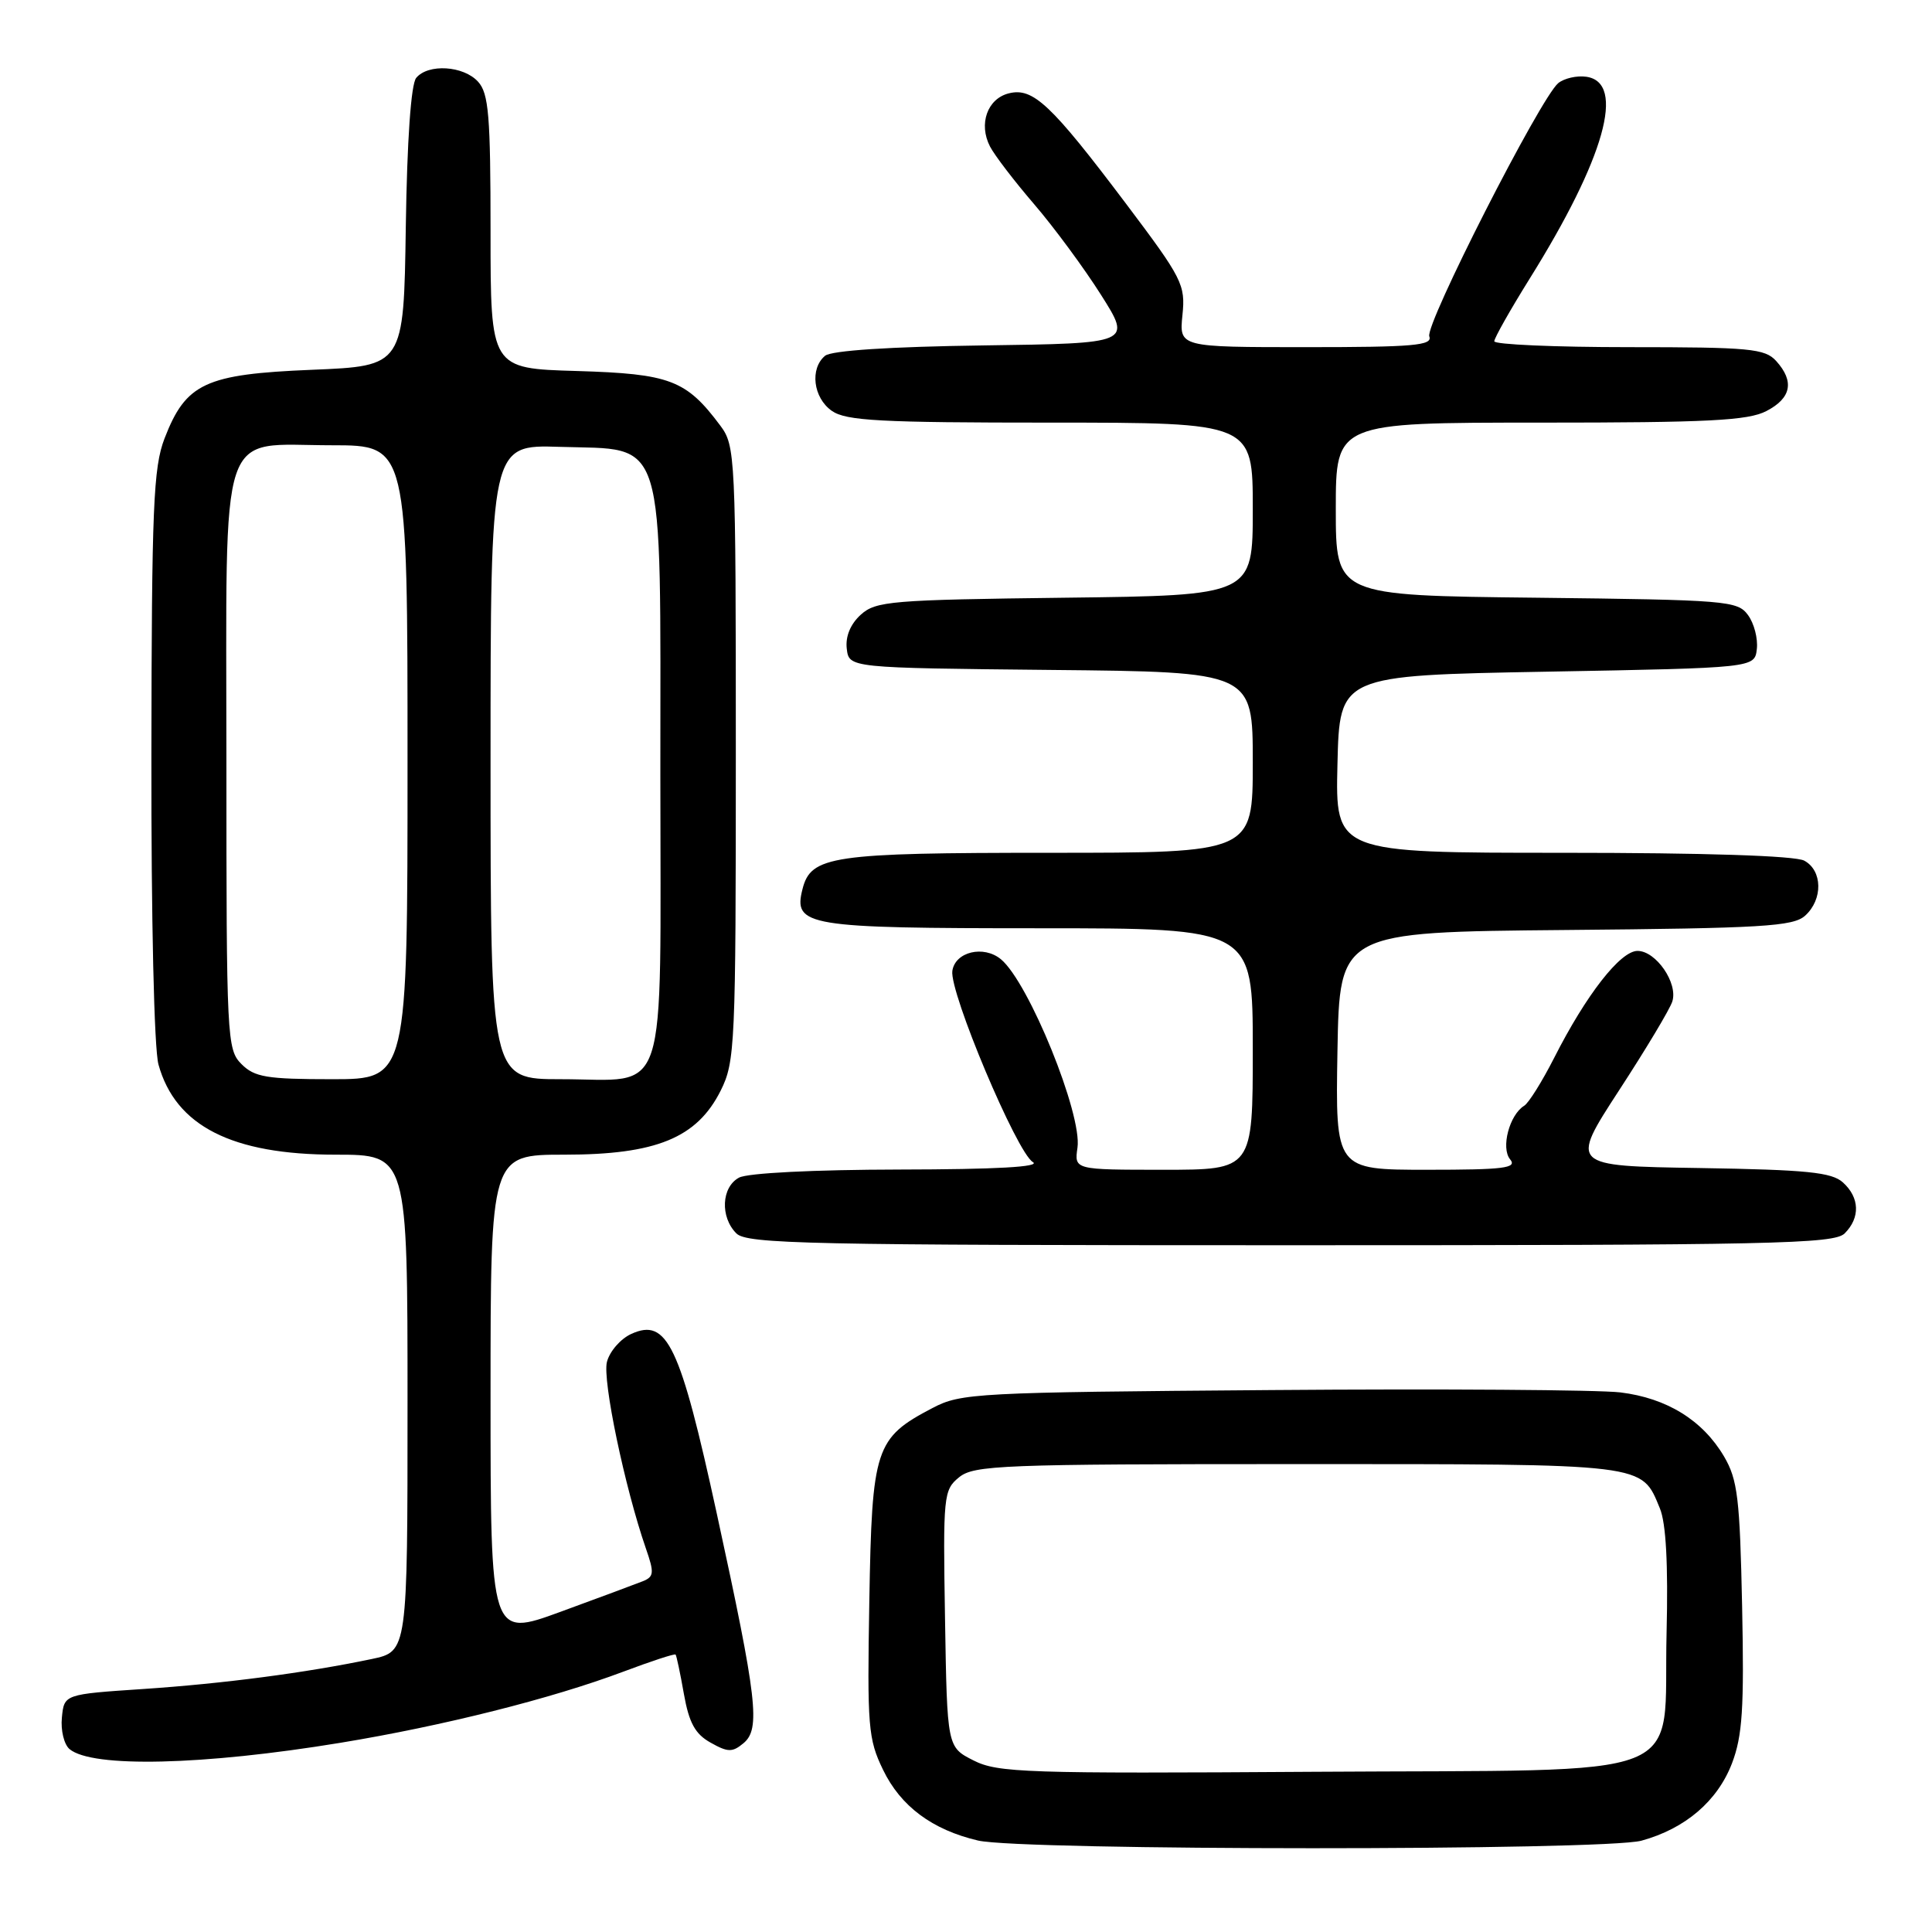 <?xml version="1.0" encoding="UTF-8" standalone="no"?>
<!DOCTYPE svg PUBLIC "-//W3C//DTD SVG 1.1//EN" "http://www.w3.org/Graphics/SVG/1.1/DTD/svg11.dtd" >
<svg xmlns="http://www.w3.org/2000/svg" xmlns:xlink="http://www.w3.org/1999/xlink" version="1.1" viewBox="0 0 256 256">
 <g >
 <path fill="currentColor"
d=" M 217.50 243.90 C 223.31 242.31 227.58 238.65 229.50 233.64 C 230.88 230.02 231.12 226.37 230.84 212.87 C 230.54 198.53 230.25 196.07 228.45 193.00 C 225.62 188.19 220.86 185.25 214.70 184.50 C 211.84 184.16 191.05 184.01 168.50 184.19 C 129.31 184.49 127.33 184.59 123.56 186.57 C 115.96 190.55 115.54 191.83 115.19 212.12 C 114.90 228.80 115.03 230.43 117.01 234.51 C 119.34 239.34 123.53 242.46 129.59 243.88 C 135.34 245.23 212.57 245.24 217.50 243.90 Z  M 45.10 230.93 C 58.73 228.69 73.10 225.07 82.55 221.52 C 86.27 220.12 89.40 219.09 89.52 219.24 C 89.64 219.38 90.14 221.73 90.62 224.46 C 91.30 228.29 92.11 229.77 94.16 230.91 C 96.45 232.20 97.04 232.21 98.51 230.99 C 100.79 229.10 100.35 225.23 94.99 200.61 C 90.11 178.19 88.40 174.59 83.65 176.75 C 82.22 177.40 80.77 179.08 80.42 180.47 C 79.81 182.89 82.79 197.11 85.58 205.17 C 86.71 208.41 86.66 208.92 85.18 209.52 C 84.25 209.89 79.34 211.72 74.25 213.58 C 65.00 216.96 65.00 216.96 65.00 184.98 C 65.00 153.00 65.00 153.00 74.79 153.00 C 86.96 153.00 92.36 150.78 95.50 144.50 C 97.40 140.70 97.50 138.50 97.50 99.82 C 97.50 60.30 97.44 59.07 95.44 56.39 C 90.92 50.34 88.79 49.53 76.43 49.16 C 65.00 48.83 65.00 48.83 65.00 30.74 C 65.00 15.32 64.76 12.39 63.35 10.83 C 61.42 8.70 56.73 8.41 55.15 10.32 C 54.46 11.15 53.94 18.55 53.77 30.07 C 53.50 48.50 53.50 48.50 41.32 49.00 C 27.19 49.58 24.63 50.77 21.80 58.10 C 20.32 61.95 20.10 67.22 20.06 100.00 C 20.03 121.80 20.42 138.99 21.00 141.06 C 23.26 149.20 30.73 153.00 44.47 153.00 C 54.00 153.00 54.00 153.00 54.00 185.92 C 54.00 218.83 54.00 218.83 49.25 219.83 C 40.51 221.66 29.59 223.09 19.00 223.80 C 8.50 224.50 8.50 224.50 8.20 227.59 C 8.03 229.28 8.49 231.16 9.22 231.77 C 12.23 234.27 26.94 233.92 45.10 230.93 Z  M 244.43 163.43 C 246.51 161.35 246.42 158.69 244.20 156.68 C 242.71 155.33 239.43 155.00 225.21 154.77 C 208.02 154.50 208.02 154.50 214.52 144.50 C 218.10 139.01 221.28 133.70 221.59 132.70 C 222.37 130.27 219.43 126.00 216.98 126.00 C 214.71 126.00 210.18 131.80 205.93 140.18 C 204.34 143.30 202.56 146.16 201.96 146.52 C 200.00 147.73 198.85 152.12 200.10 153.62 C 201.06 154.78 199.31 155.00 189.10 155.00 C 176.95 155.00 176.95 155.00 177.22 139.25 C 177.50 123.50 177.50 123.50 207.44 123.23 C 233.54 123.00 237.61 122.76 239.19 121.33 C 241.57 119.18 241.50 115.34 239.07 114.04 C 237.86 113.39 225.87 113.00 207.03 113.00 C 176.94 113.00 176.94 113.00 177.22 101.25 C 177.50 89.50 177.50 89.50 205.00 89.00 C 232.50 88.50 232.50 88.50 232.79 86.00 C 232.95 84.62 232.43 82.60 231.62 81.50 C 230.24 79.60 228.82 79.49 203.58 79.20 C 177.00 78.91 177.00 78.91 177.00 67.45 C 177.00 56.00 177.00 56.00 204.05 56.00 C 226.34 56.00 231.62 55.73 234.05 54.47 C 237.36 52.76 237.80 50.54 235.35 47.83 C 233.86 46.19 231.86 46.00 215.85 46.00 C 206.03 46.00 198.00 45.65 198.00 45.22 C 198.00 44.80 200.10 41.08 202.66 36.97 C 212.64 20.99 215.47 10.92 210.19 10.17 C 208.93 9.99 207.25 10.38 206.47 11.02 C 204.10 13.00 188.80 43.03 189.39 44.57 C 189.85 45.78 187.31 46.00 173.09 46.00 C 156.25 46.00 156.25 46.00 156.68 41.75 C 157.09 37.73 156.69 36.93 149.21 27.00 C 139.26 13.80 136.88 11.56 133.67 12.37 C 130.83 13.08 129.64 16.43 131.18 19.41 C 131.77 20.56 134.41 24.01 137.04 27.07 C 139.67 30.13 143.65 35.53 145.89 39.07 C 149.96 45.50 149.96 45.50 130.30 45.77 C 117.87 45.94 110.17 46.45 109.33 47.14 C 107.28 48.84 107.75 52.71 110.22 54.44 C 112.10 55.76 116.61 56.00 139.22 56.00 C 166.00 56.00 166.00 56.00 166.00 67.45 C 166.00 78.90 166.00 78.90 141.10 79.20 C 118.07 79.48 116.05 79.65 114.06 81.45 C 112.69 82.69 112.01 84.33 112.20 85.95 C 112.50 88.50 112.50 88.50 139.25 88.77 C 166.00 89.03 166.00 89.03 166.00 101.02 C 166.00 113.00 166.00 113.00 139.05 113.00 C 110.18 113.00 107.44 113.40 106.33 117.83 C 105.10 122.71 106.83 123.00 137.69 123.00 C 166.00 123.00 166.00 123.00 166.00 139.00 C 166.00 155.00 166.00 155.00 154.17 155.00 C 142.35 155.00 142.35 155.00 142.77 152.08 C 143.42 147.66 136.32 130.17 132.63 127.11 C 130.34 125.21 126.56 126.11 126.19 128.65 C 125.79 131.48 134.74 152.74 136.86 153.98 C 137.95 154.62 132.02 154.95 119.18 154.97 C 107.84 154.99 99.07 155.43 97.93 156.04 C 95.59 157.29 95.40 161.26 97.57 163.43 C 98.97 164.83 107.01 165.00 171.00 165.00 C 234.99 165.00 243.03 164.83 244.43 163.43 Z  M 129.00 233.27 C 125.50 231.50 125.50 231.50 125.22 214.50 C 124.95 198.16 125.02 197.43 127.08 195.75 C 129.05 194.14 132.74 194.00 171.89 194.00 C 218.51 194.00 217.46 193.87 219.94 199.86 C 220.76 201.83 221.05 207.28 220.83 216.37 C 220.34 236.36 225.21 234.44 174.22 234.77 C 135.96 235.02 132.21 234.90 129.00 233.27 Z  M 32.00 141.00 C 30.07 139.07 30.00 137.67 30.00 101.00 C 30.00 55.28 28.76 59.00 44.00 59.00 C 54.00 59.00 54.00 59.00 54.00 101.00 C 54.00 143.00 54.00 143.00 44.00 143.00 C 35.33 143.00 33.73 142.73 32.00 141.00 Z  M 65.00 100.96 C 65.00 58.92 65.00 58.92 74.15 59.21 C 88.38 59.66 87.50 56.81 87.50 102.65 C 87.50 146.84 88.76 143.00 74.31 143.00 C 65.00 143.00 65.00 143.00 65.00 100.96 Z "/>
</g>
</svg>